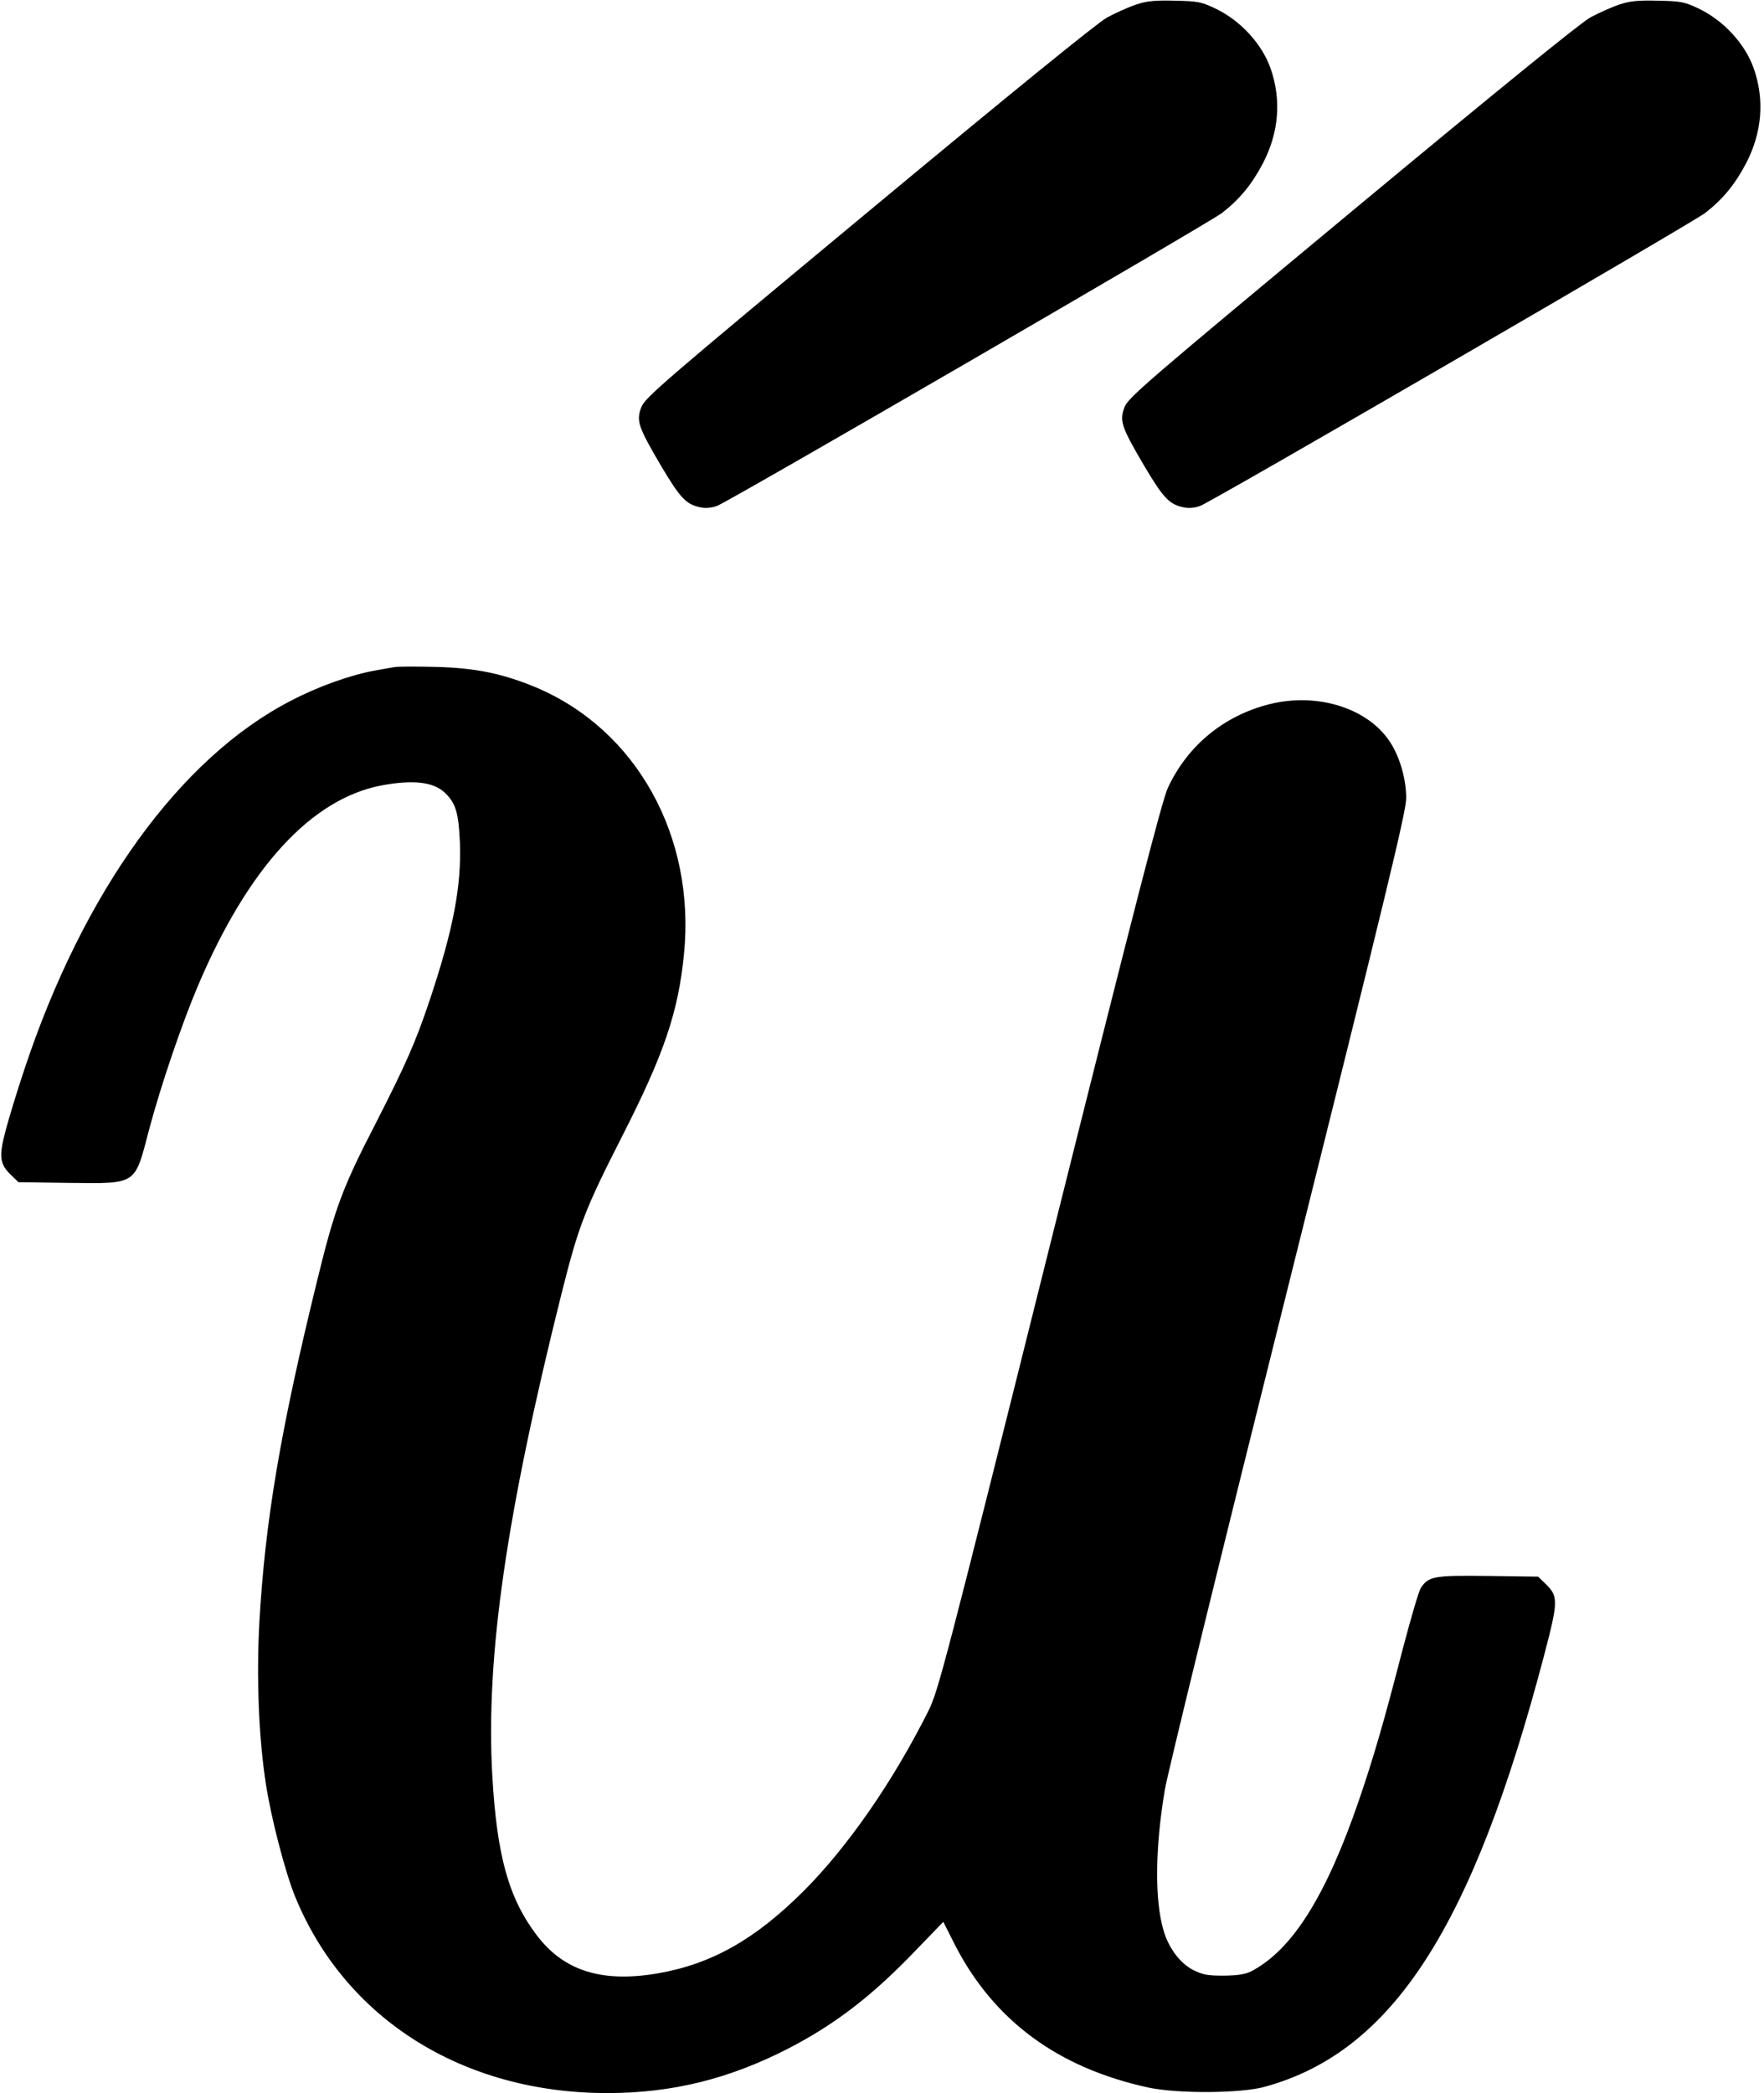 <?xml version="1.0" standalone="no"?>
<!DOCTYPE svg PUBLIC "-//W3C//DTD SVG 20010904//EN"
 "http://www.w3.org/TR/2001/REC-SVG-20010904/DTD/svg10.dtd">
<svg version="1.0" xmlns="http://www.w3.org/2000/svg"
 width="774pt" height="918pt" viewBox="0 0 774 918"
 preserveAspectRatio="xMidYMid meet">
<g transform="translate(0,918) scale(0.1,-0.1)"
fill="#000000" stroke="none">
<path d="M4985 9160 c-33 -11 -91 -37 -128 -57 -44 -25 -409 -321 -1047 -851
-903 -750 -980 -816 -996 -858 -23 -60 -14 -86 87 -258 85 -143 111 -170 177
-182 20 -4 48 -1 70 8 62 25 2153 1238 2214 1284 77 60 130 124 179 217 71
136 82 280 34 417 -38 108 -133 211 -243 263 -61 29 -77 32 -177 34 -88 2
-122 -1 -170 -17z"/>
<path d="M7105 9160 c-33 -11 -91 -37 -128 -57 -44 -25 -409 -321 -1047 -851
-903 -750 -980 -816 -996 -858 -23 -60 -14 -86 87 -258 85 -143 111 -170 177
-182 20 -4 48 -1 70 8 62 25 2153 1238 2214 1284 77 60 130 124 179 217 71
136 82 280 34 417 -38 108 -133 211 -243 263 -61 29 -77 32 -177 34 -88 2
-122 -1 -170 -17z"/>
<path d="M1730 6254 c-14 -2 -52 -9 -85 -15 -106 -19 -247 -69 -366 -131 -488
-250 -914 -839 -1173 -1621 -30 -89 -66 -208 -81 -264 -31 -117 -27 -149 26
-199 l30 -29 222 -3 c300 -3 287 -12 351 233 52 195 143 463 216 635 220 516
496 816 803 875 139 26 229 16 279 -32 48 -46 60 -86 66 -219 7 -191 -29 -380
-132 -689 -63 -187 -103 -278 -236 -539 -148 -286 -181 -375 -260 -699 -161
-657 -227 -1052 -252 -1493 -13 -241 -3 -502 28 -704 22 -148 85 -390 128
-496 219 -538 736 -864 1371 -864 283 0 535 62 795 196 205 106 368 231 560
432 l119 123 52 -103 c171 -331 452 -538 849 -624 127 -27 406 -26 511 4 559
154 911 699 1225 1895 62 237 62 256 4 312 l-31 30 -219 3 c-238 3 -262 -1
-296 -53 -9 -14 -44 -134 -79 -267 -84 -325 -127 -472 -192 -663 -145 -422
-293 -657 -473 -751 -26 -13 -58 -18 -120 -19 -72 0 -93 4 -135 25 -58 30
-107 96 -130 174 -39 134 -37 361 6 616 11 69 254 1060 540 2203 434 1737 519
2089 519 2146 0 78 -24 168 -63 234 -93 158 -322 233 -539 178 -200 -51 -358
-182 -444 -367 -25 -54 -147 -526 -519 -2013 -462 -1849 -488 -1946 -531
-2034 -157 -313 -355 -598 -549 -792 -213 -212 -403 -319 -639 -360 -246 -42
-414 11 -533 170 -122 162 -173 348 -193 698 -29 520 60 1139 305 2118 74 294
101 364 267 690 182 357 244 541 269 793 52 517 -208 985 -649 1171 -146 61
-268 86 -442 90 -85 2 -166 2 -180 -1z"/>
</g>
</svg>
